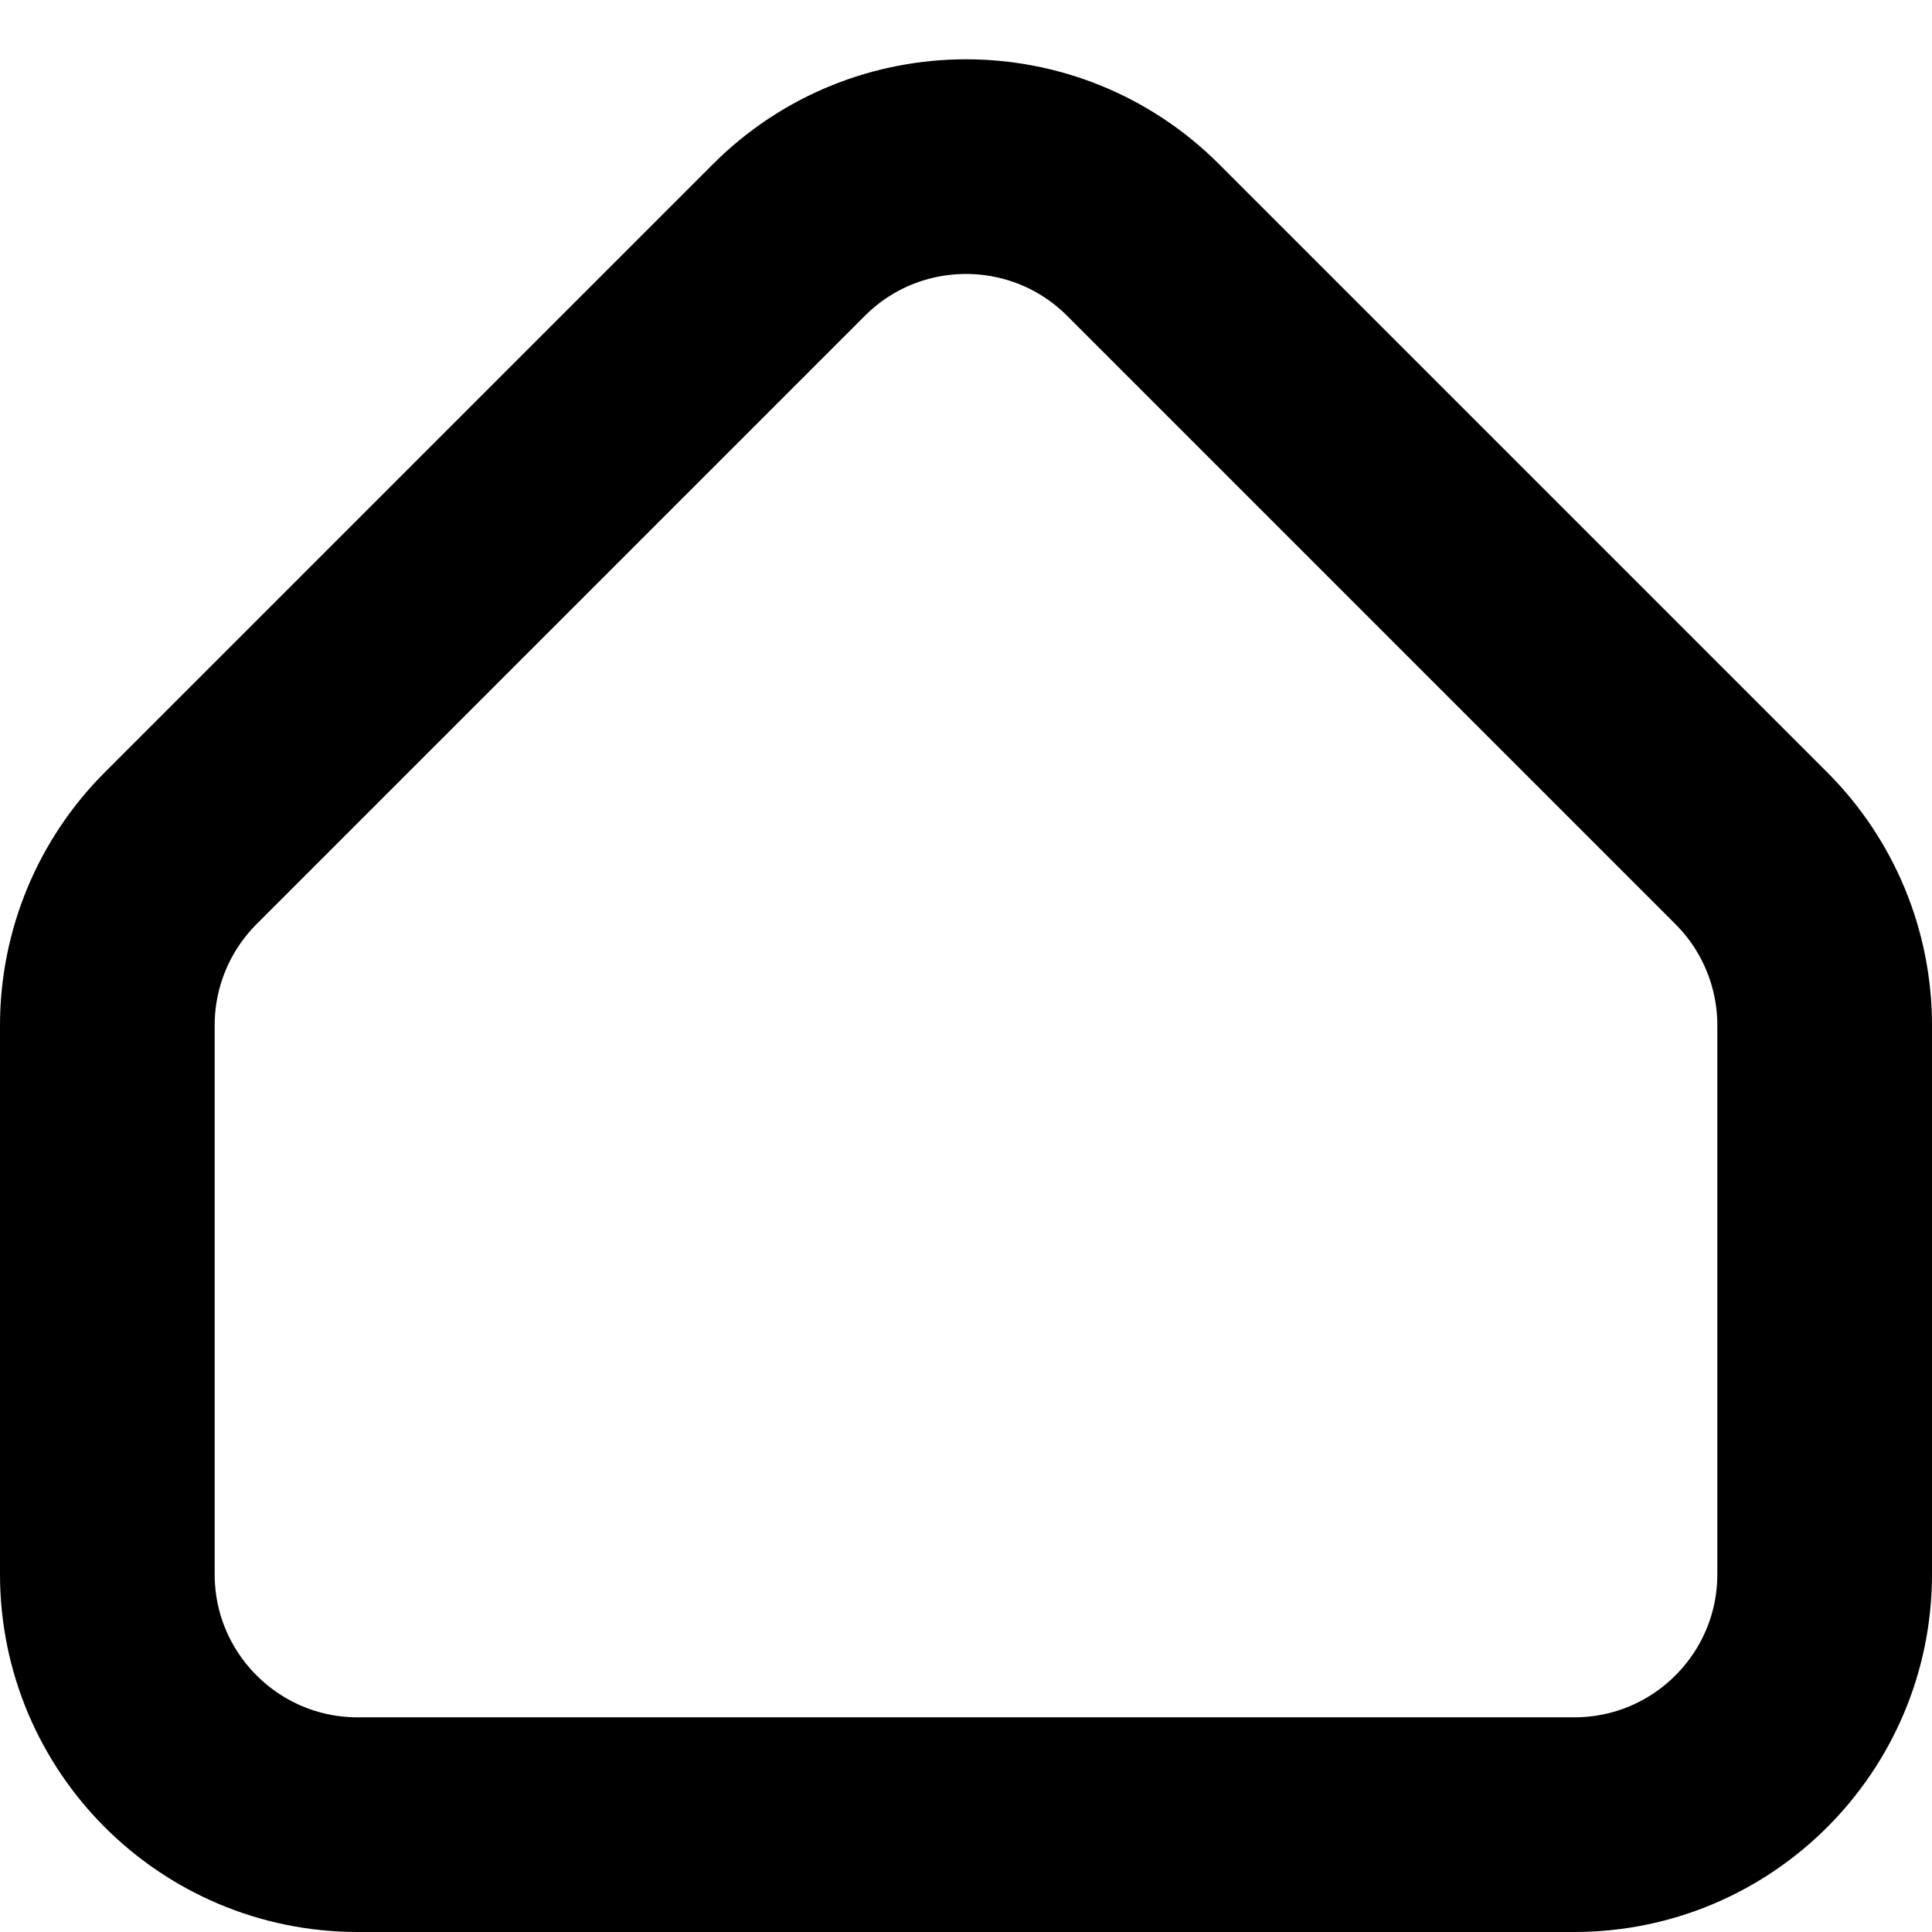 <svg width="27" height="27" viewBox="0 0 27 27" fill="none" xmlns="http://www.w3.org/2000/svg">
<path d="M11.025 3.354L2.525 11.854C1.869 12.51 1.5 13.4 1.5 14.328V22C1.5 23.933 3.067 25.5 5 25.5H22C23.933 25.5 25.5 23.933 25.5 22V14.328C25.5 13.4 25.131 12.51 24.475 11.854L15.975 3.354C14.608 1.987 12.392 1.987 11.025 3.354Z" stroke="black" stroke-width="3"/>
</svg>
